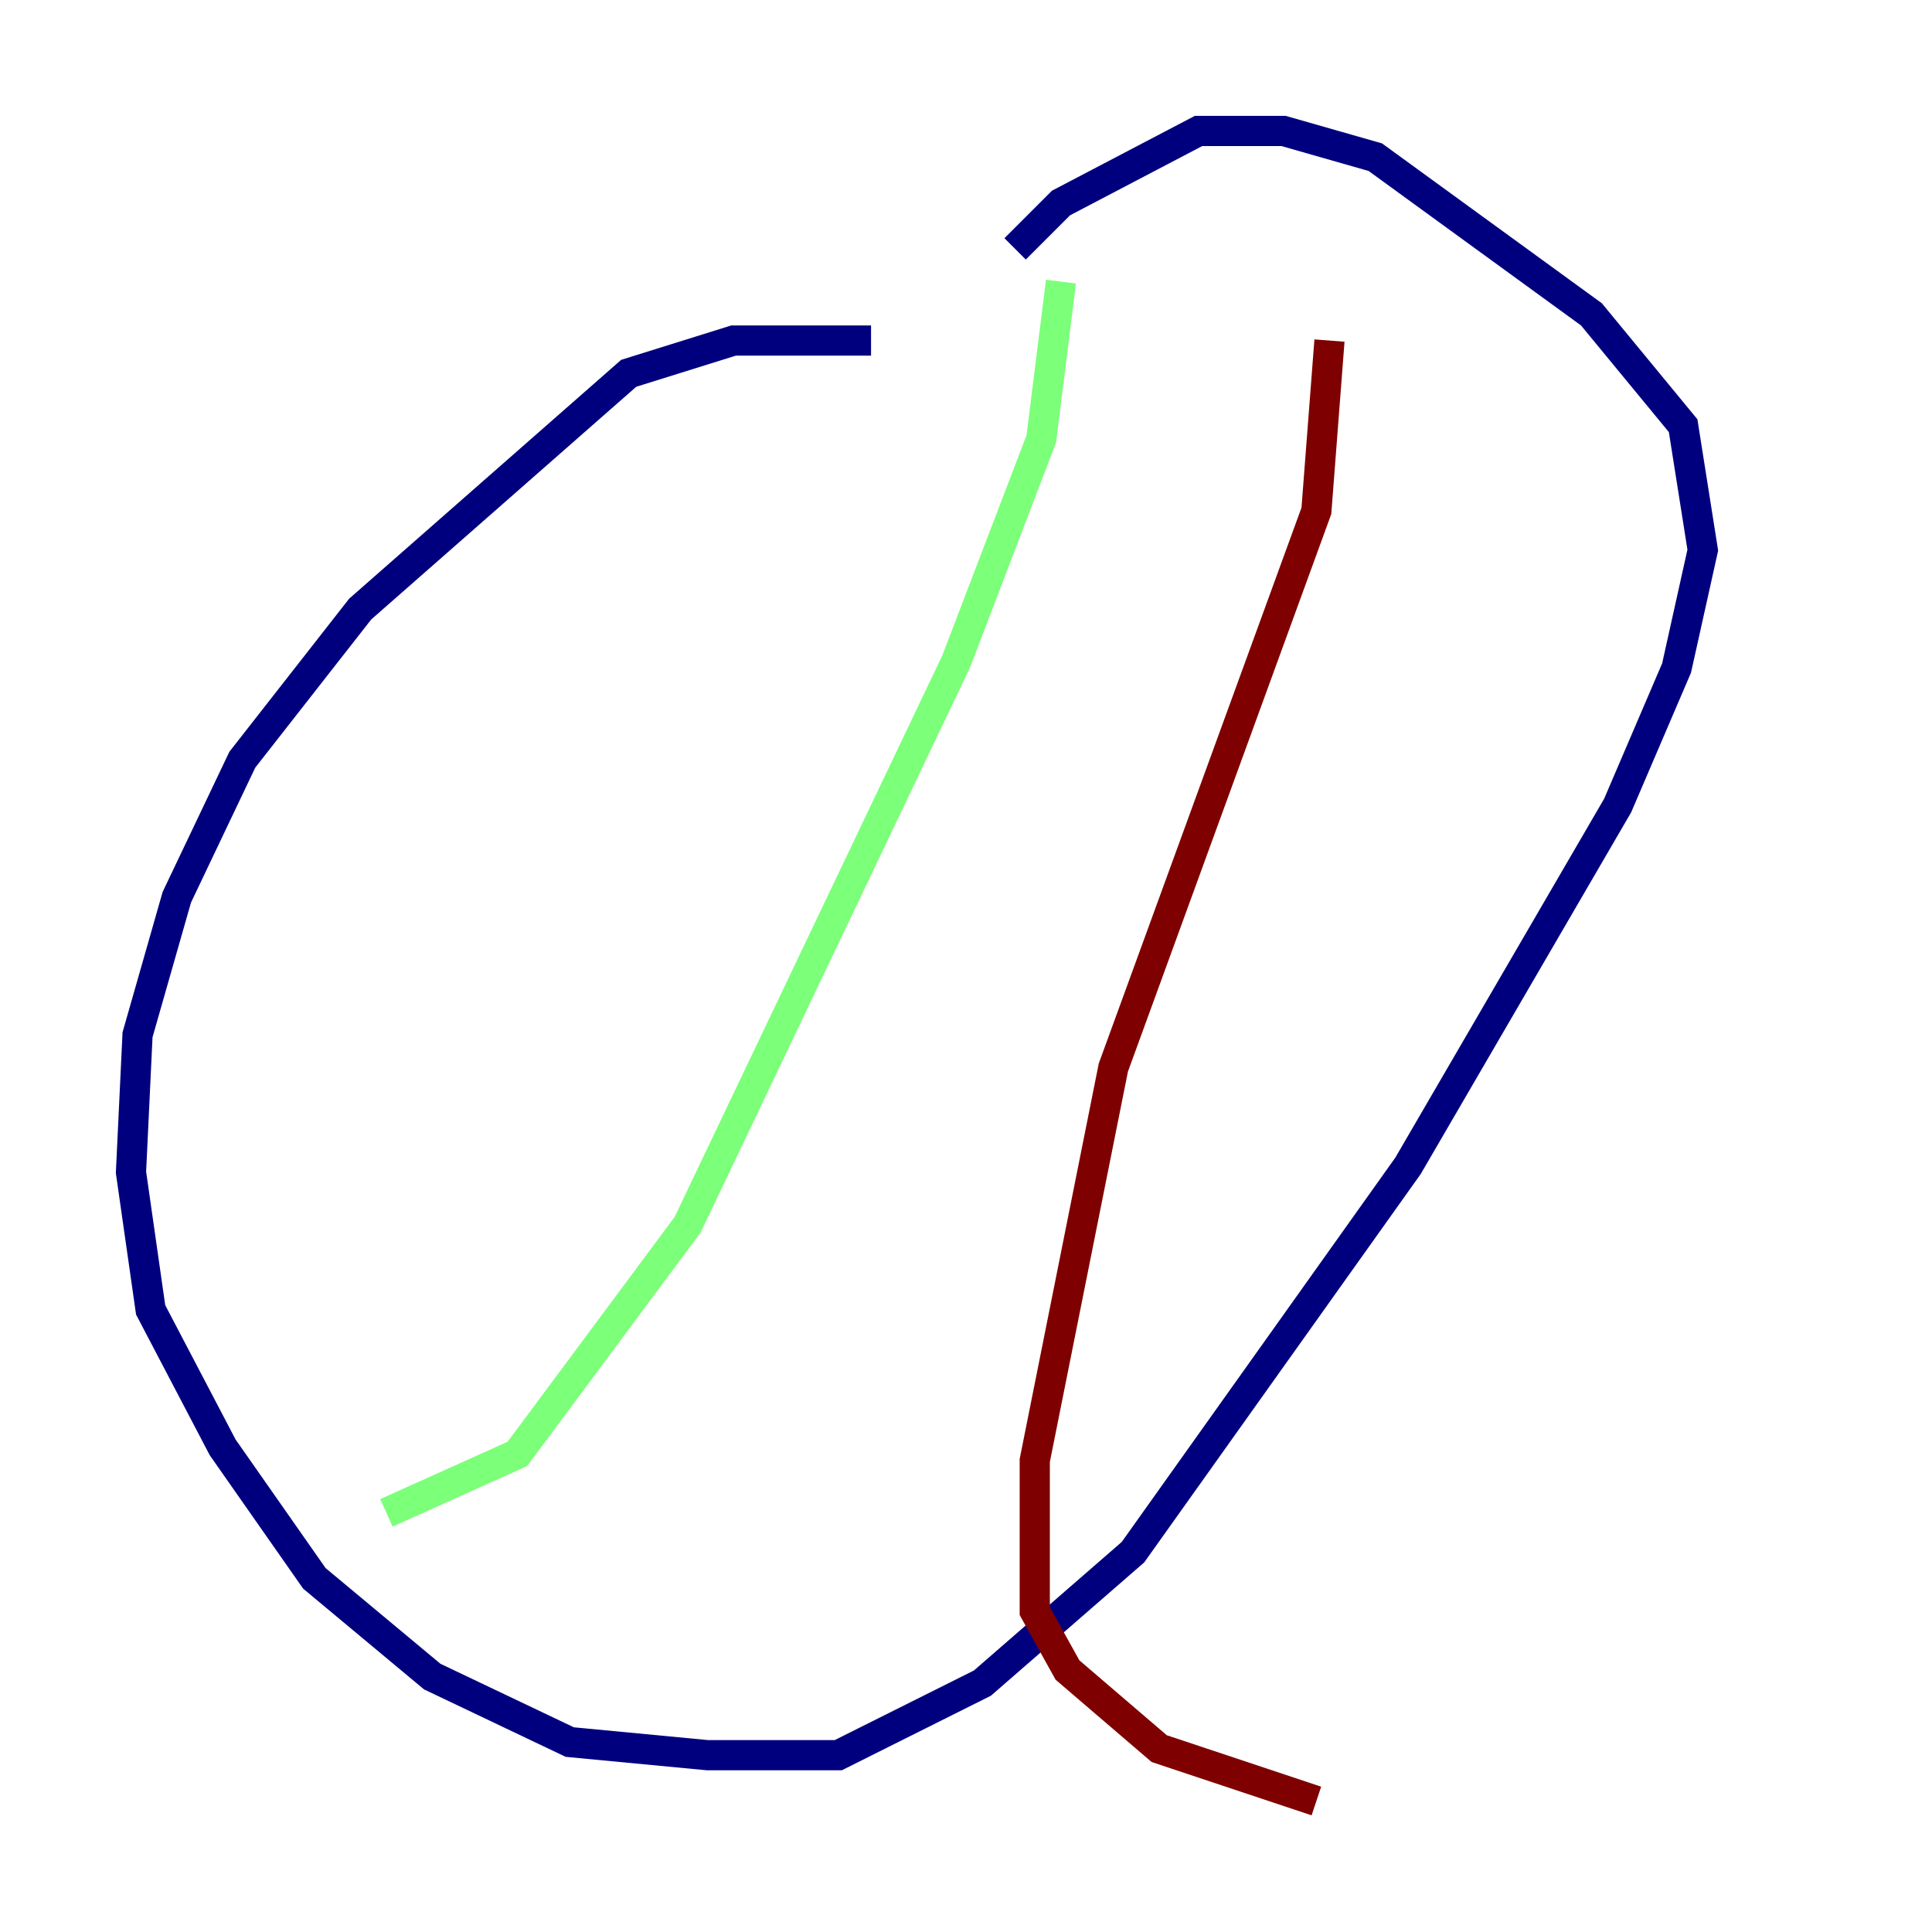 <?xml version="1.0" encoding="utf-8" ?>
<svg baseProfile="tiny" height="128" version="1.2" viewBox="0,0,128,128" width="128" xmlns="http://www.w3.org/2000/svg" xmlns:ev="http://www.w3.org/2001/xml-events" xmlns:xlink="http://www.w3.org/1999/xlink"><defs /><polyline fill="none" points="57.709,22.563 48.597,22.563 41.654,24.732 23.864,40.352 16.054,50.332 11.715,59.444 9.112,68.556 8.678,77.668 9.98,86.78 14.752,95.891 20.827,104.57 28.637,111.078 37.749,115.417 46.861,116.285 55.539,116.285 65.085,111.512 75.064,102.834 93.288,77.234 107.173,53.37 111.078,44.258 112.814,36.447 111.512,28.203 105.437,20.827 91.119,10.414 85.044,8.678 79.403,8.678 70.291,13.451 67.254,16.488" stroke="#00007f" stroke-width="2" /><polyline fill="none" points="70.291,18.658 68.99,29.071 63.349,43.824 45.559,81.139 34.278,96.325 25.6,100.231" stroke="#7cff79" stroke-width="2" /><polyline fill="none" points="88.081,22.563 87.214,33.844 73.763,70.725 68.556,96.759 68.556,106.739 70.725,110.644 76.8,115.851 87.214,119.322" stroke="#7f0000" stroke-width="2" /></svg>